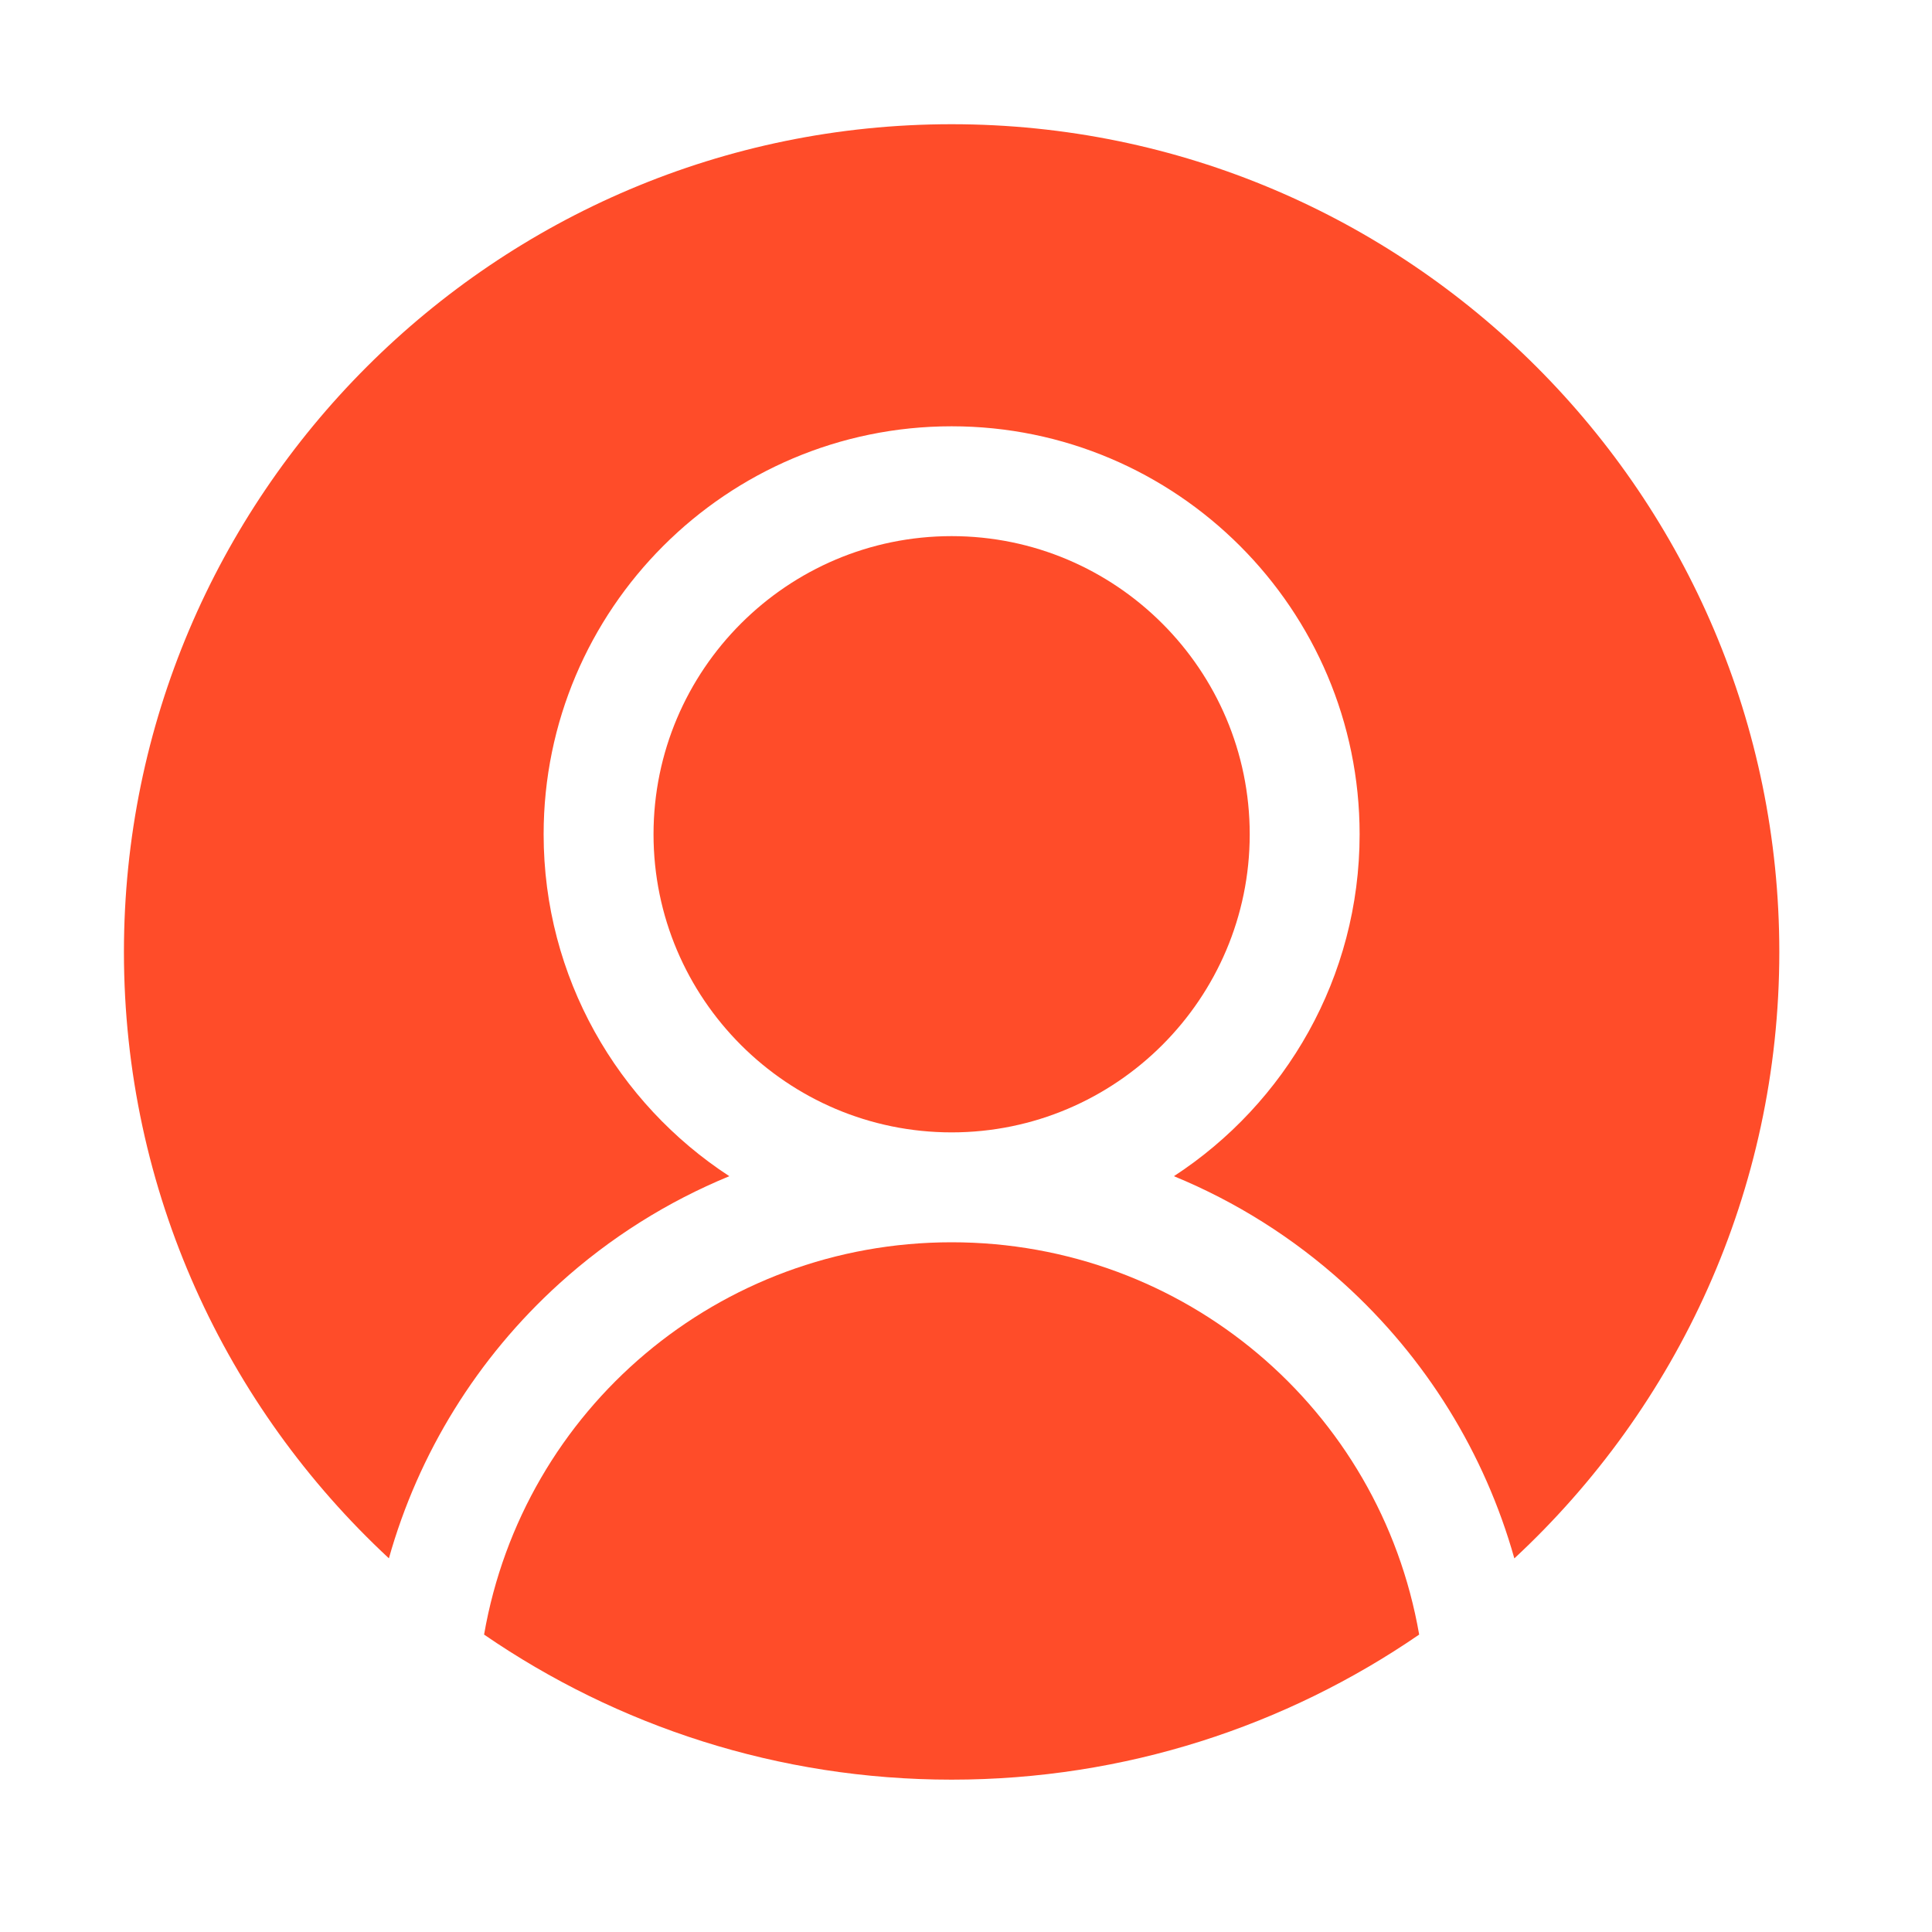 <svg width="34" height="34" viewBox="0 0 34 34" fill="none" xmlns="http://www.w3.org/2000/svg">
<path d="M8.519 28.766C9.209 24.793 12.652 21.862 16.747 21.862C20.842 21.862 24.285 24.793 24.975 28.766C22.632 30.375 19.798 31.319 16.747 31.319C13.696 31.319 10.861 30.375 8.519 28.766Z" fill="#FF4C29"/>
<path d="M11.501 14.682C11.501 11.789 13.854 9.435 16.747 9.435C19.64 9.435 21.993 11.789 21.993 14.682C21.993 17.575 19.64 19.928 16.747 19.928C13.854 19.928 11.501 17.575 11.501 14.682Z" fill="#FF4C29"/>
<path d="M26.65 27.425C26.129 25.575 25.096 23.897 23.647 22.586C22.758 21.781 21.747 21.147 20.659 20.699C22.625 19.417 23.927 17.199 23.927 14.682C23.927 10.723 20.706 7.502 16.747 7.502C12.788 7.502 9.567 10.723 9.567 14.682C9.567 17.199 10.869 19.417 12.835 20.699C11.747 21.147 10.735 21.781 9.847 22.585C8.398 23.896 7.364 25.575 6.844 27.424C3.978 24.762 2.181 20.964 2.181 16.753C2.181 8.721 8.715 2.186 16.747 2.186C24.779 2.186 31.313 8.721 31.313 16.753C31.313 20.964 29.516 24.763 26.65 27.425Z" fill="#FF4C29"/>
</svg>

